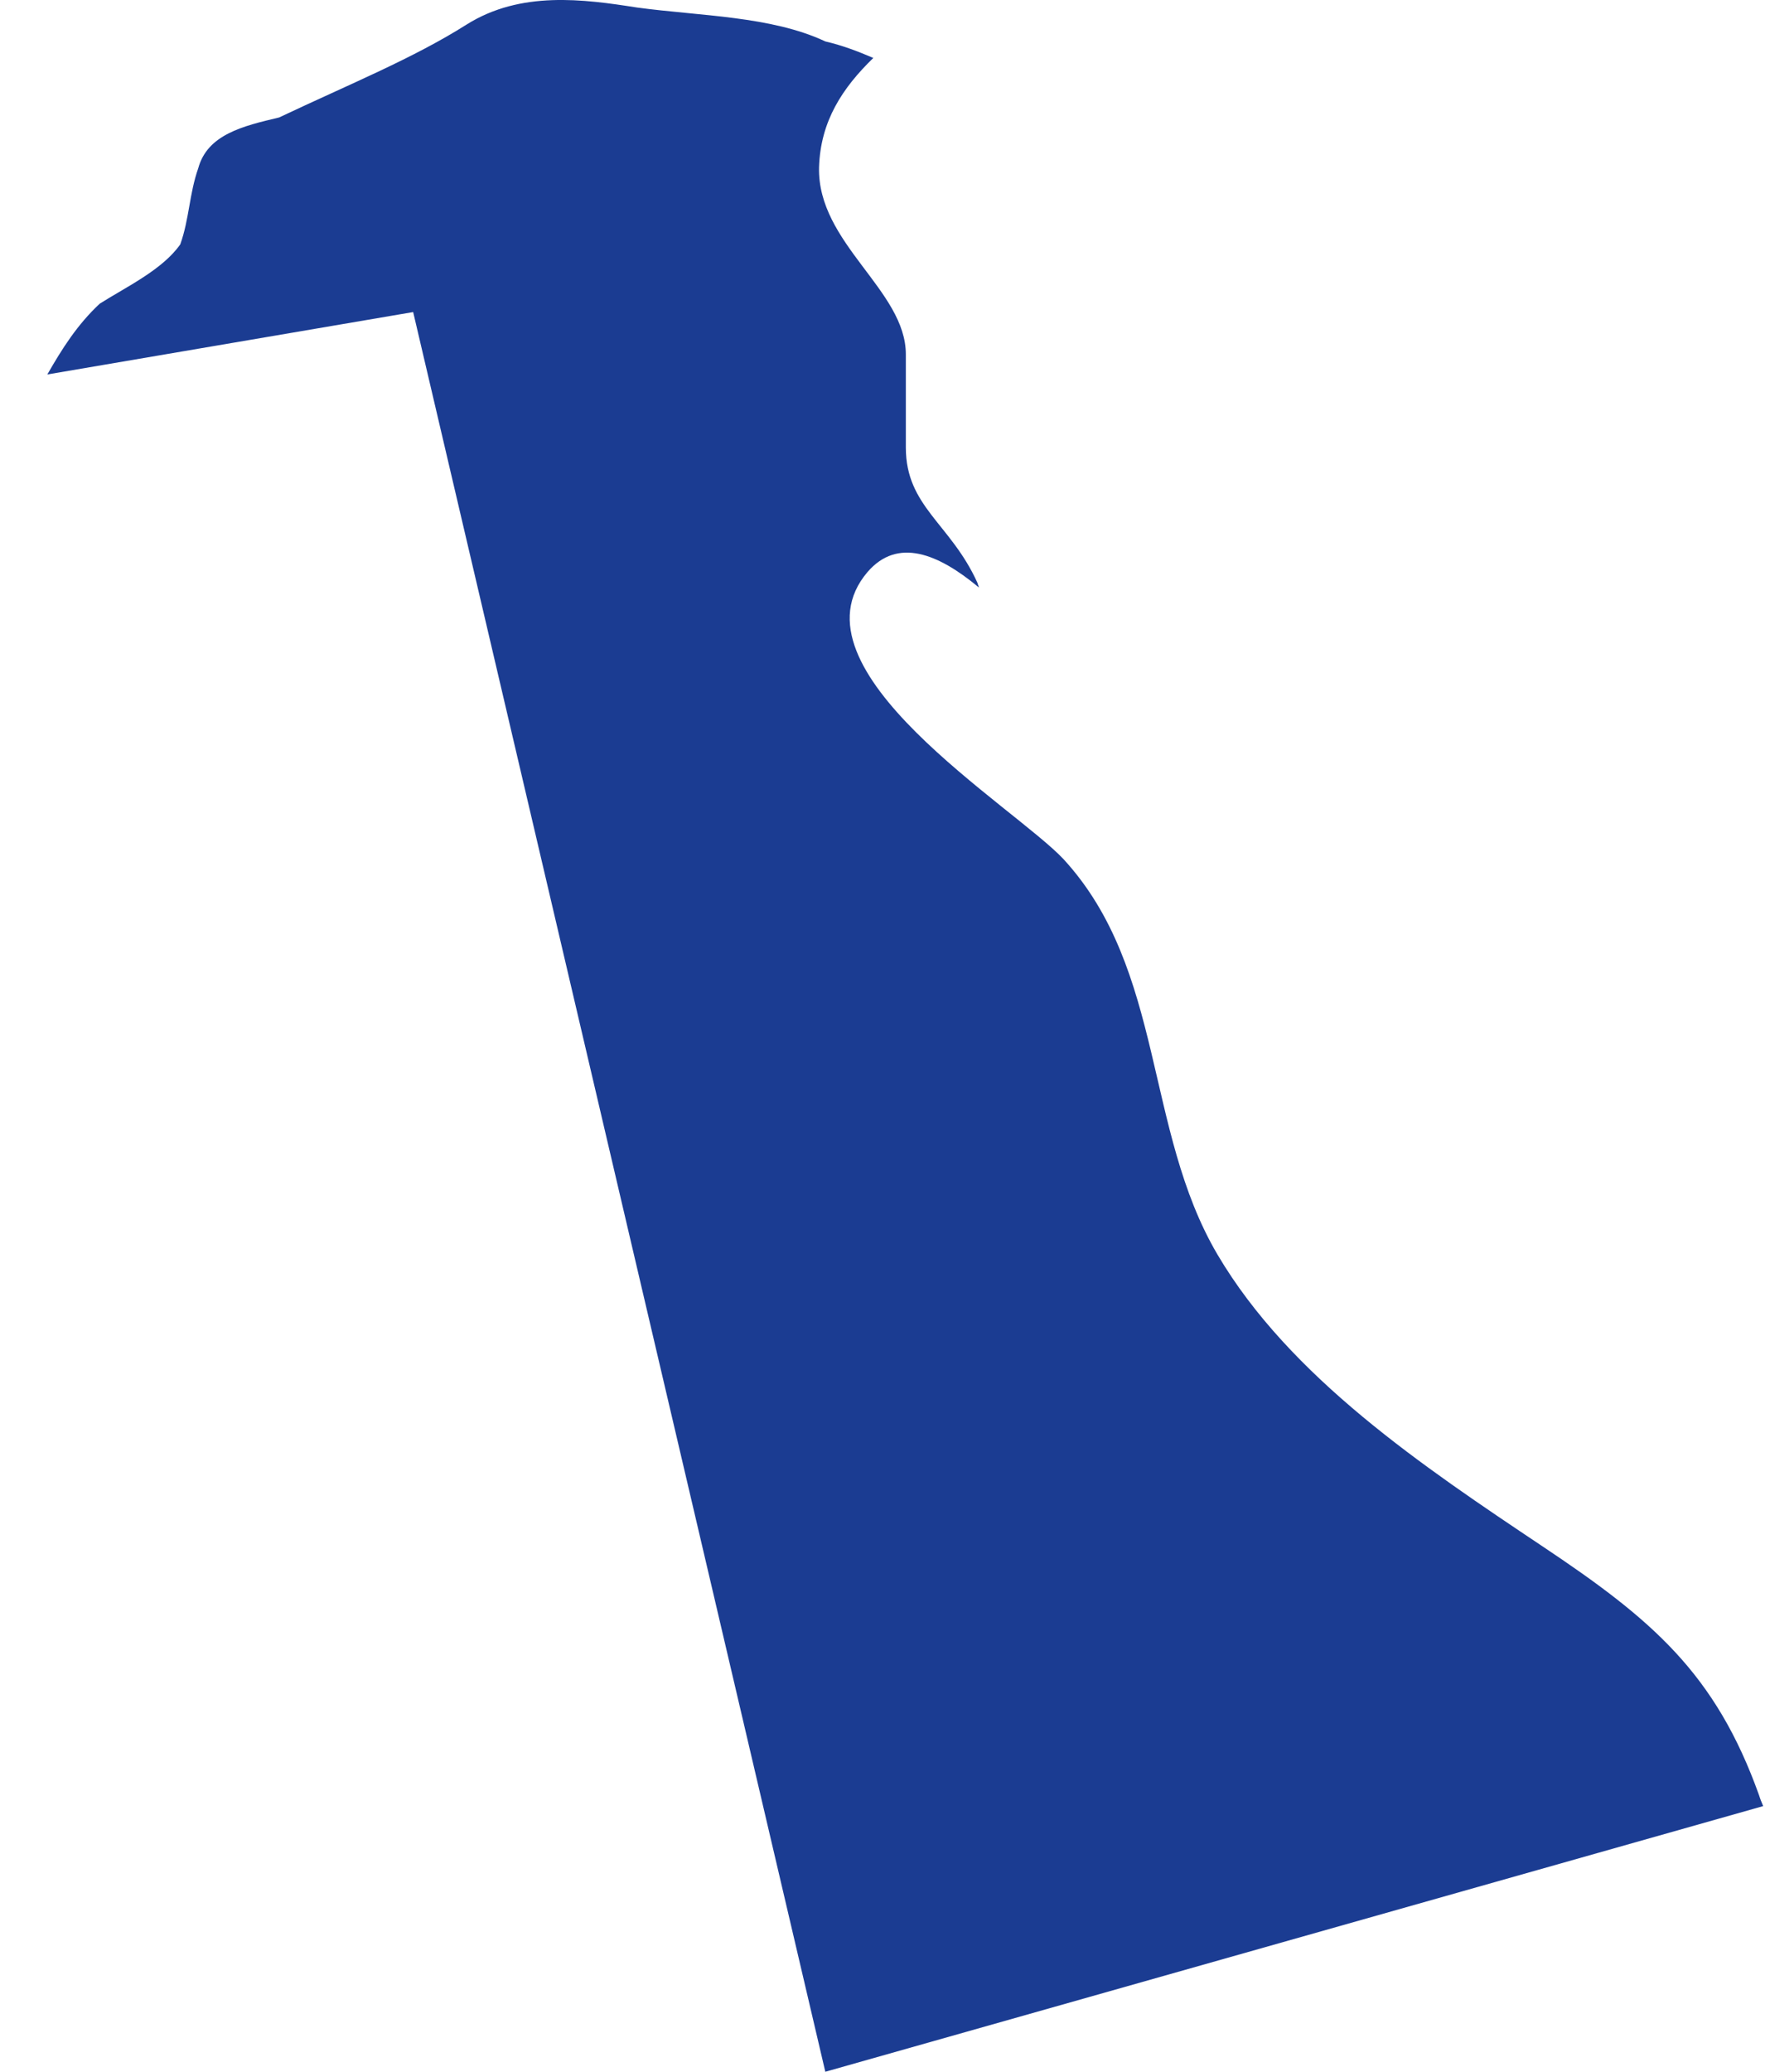 <?xml version="1.0" encoding="UTF-8"?>
<svg width="30px" height="35px" viewBox="0 0 30 35" version="1.1" xmlns="http://www.w3.org/2000/svg" xmlns:xlink="http://www.w3.org/1999/xlink">
    <title>icons/states/Delaware</title>
    <g id="Find-Unit---FLOW" stroke="none" stroke-width="1" fill="none" fill-rule="evenodd">
        <g id="Mobile-/-Find-Units---US-Map" transform="translate(-36, -185)" fill="#1B3C92">
            <g id="Group" transform="translate(0, 116)">
                <g transform="translate(34, 69)" id="icons/states/Delaware">
                    <path d="M22.577,21.194 C21.338,19.09 21.689,16.387 19.981,14.521 C19.149,13.626 15.263,11.309 16.662,9.664 C17.169,9.076 17.853,9.349 18.545,9.925 C18.54,9.898 18.525,9.871 18.52,9.846 C18.067,8.845 17.31,8.56 17.31,7.56 L17.31,5.987 C17.31,4.901 15.813,4.113 15.843,2.827 C15.867,2.042 16.242,1.483 16.76,0.979 C16.506,0.87 16.242,0.768 15.949,0.7 C15.038,0.271 13.828,0.271 12.766,0.127 C11.86,-0.015 10.8,-0.158 9.889,0.413 C8.983,0.986 7.924,1.414 6.716,1.985 C6.106,2.129 5.505,2.272 5.35,2.844 C5.199,3.273 5.199,3.702 5.047,4.128 C4.745,4.558 4.14,4.843 3.686,5.13 C3.307,5.483 3.049,5.891 2.8,6.326 L8.983,5.272 L15.949,35 L31.8,30.512 C31.774,30.449 31.75,30.392 31.733,30.335 C30.994,28.266 29.917,27.356 28.068,26.122 C26.058,24.778 23.801,23.269 22.577,21.194 Z" id="Fill-194"></path>
                </g>
            </g>
        </g>
    </g>
</svg>